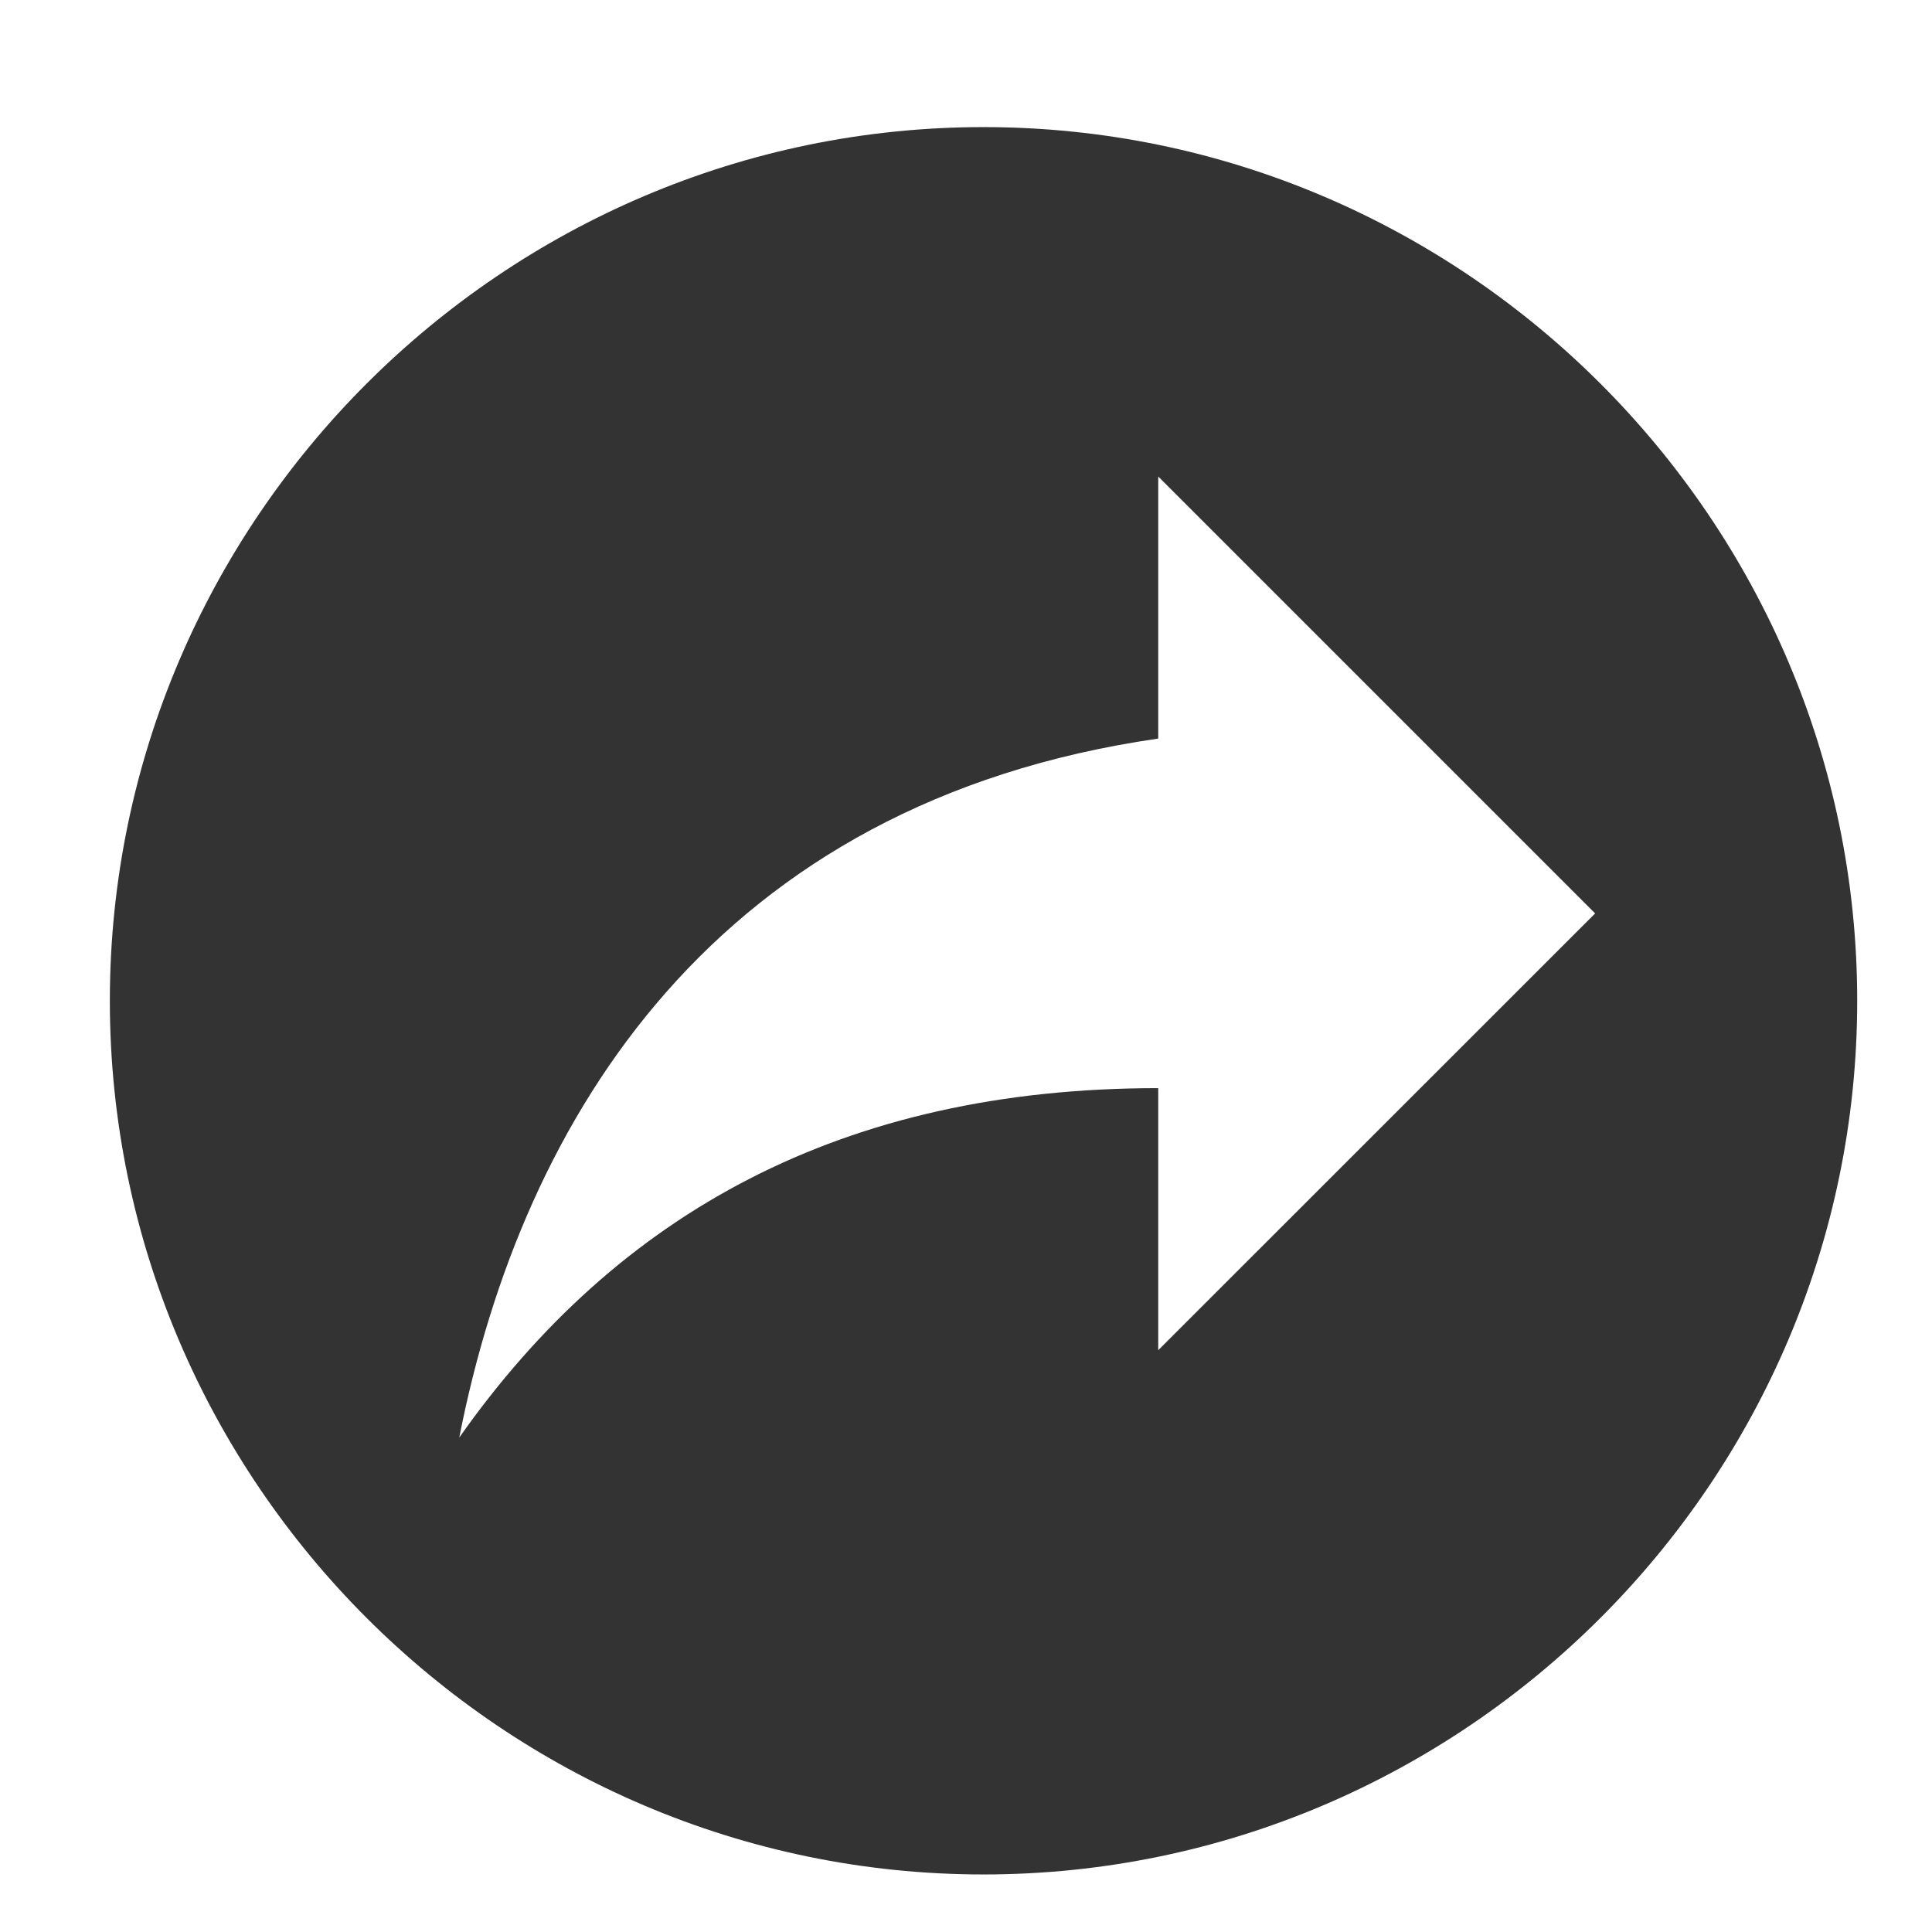 <svg width="14" height="14" viewBox="0 0 14 14" fill="none" xmlns="http://www.w3.org/2000/svg">
<path d="M7.127 0.921C3.645 0.921 0.796 3.77 0.796 7.252C0.796 10.734 3.645 13.583 7.127 13.583C10.609 13.583 13.458 10.734 13.458 7.252C13.458 3.77 10.609 0.921 7.127 0.921ZM8.393 9.784V7.885C6.107 7.885 4.474 8.79 3.328 10.417C3.784 8.094 5.189 5.815 8.393 5.352V3.453L11.559 6.619L8.393 9.784Z" fill="#333333"/>
</svg>
